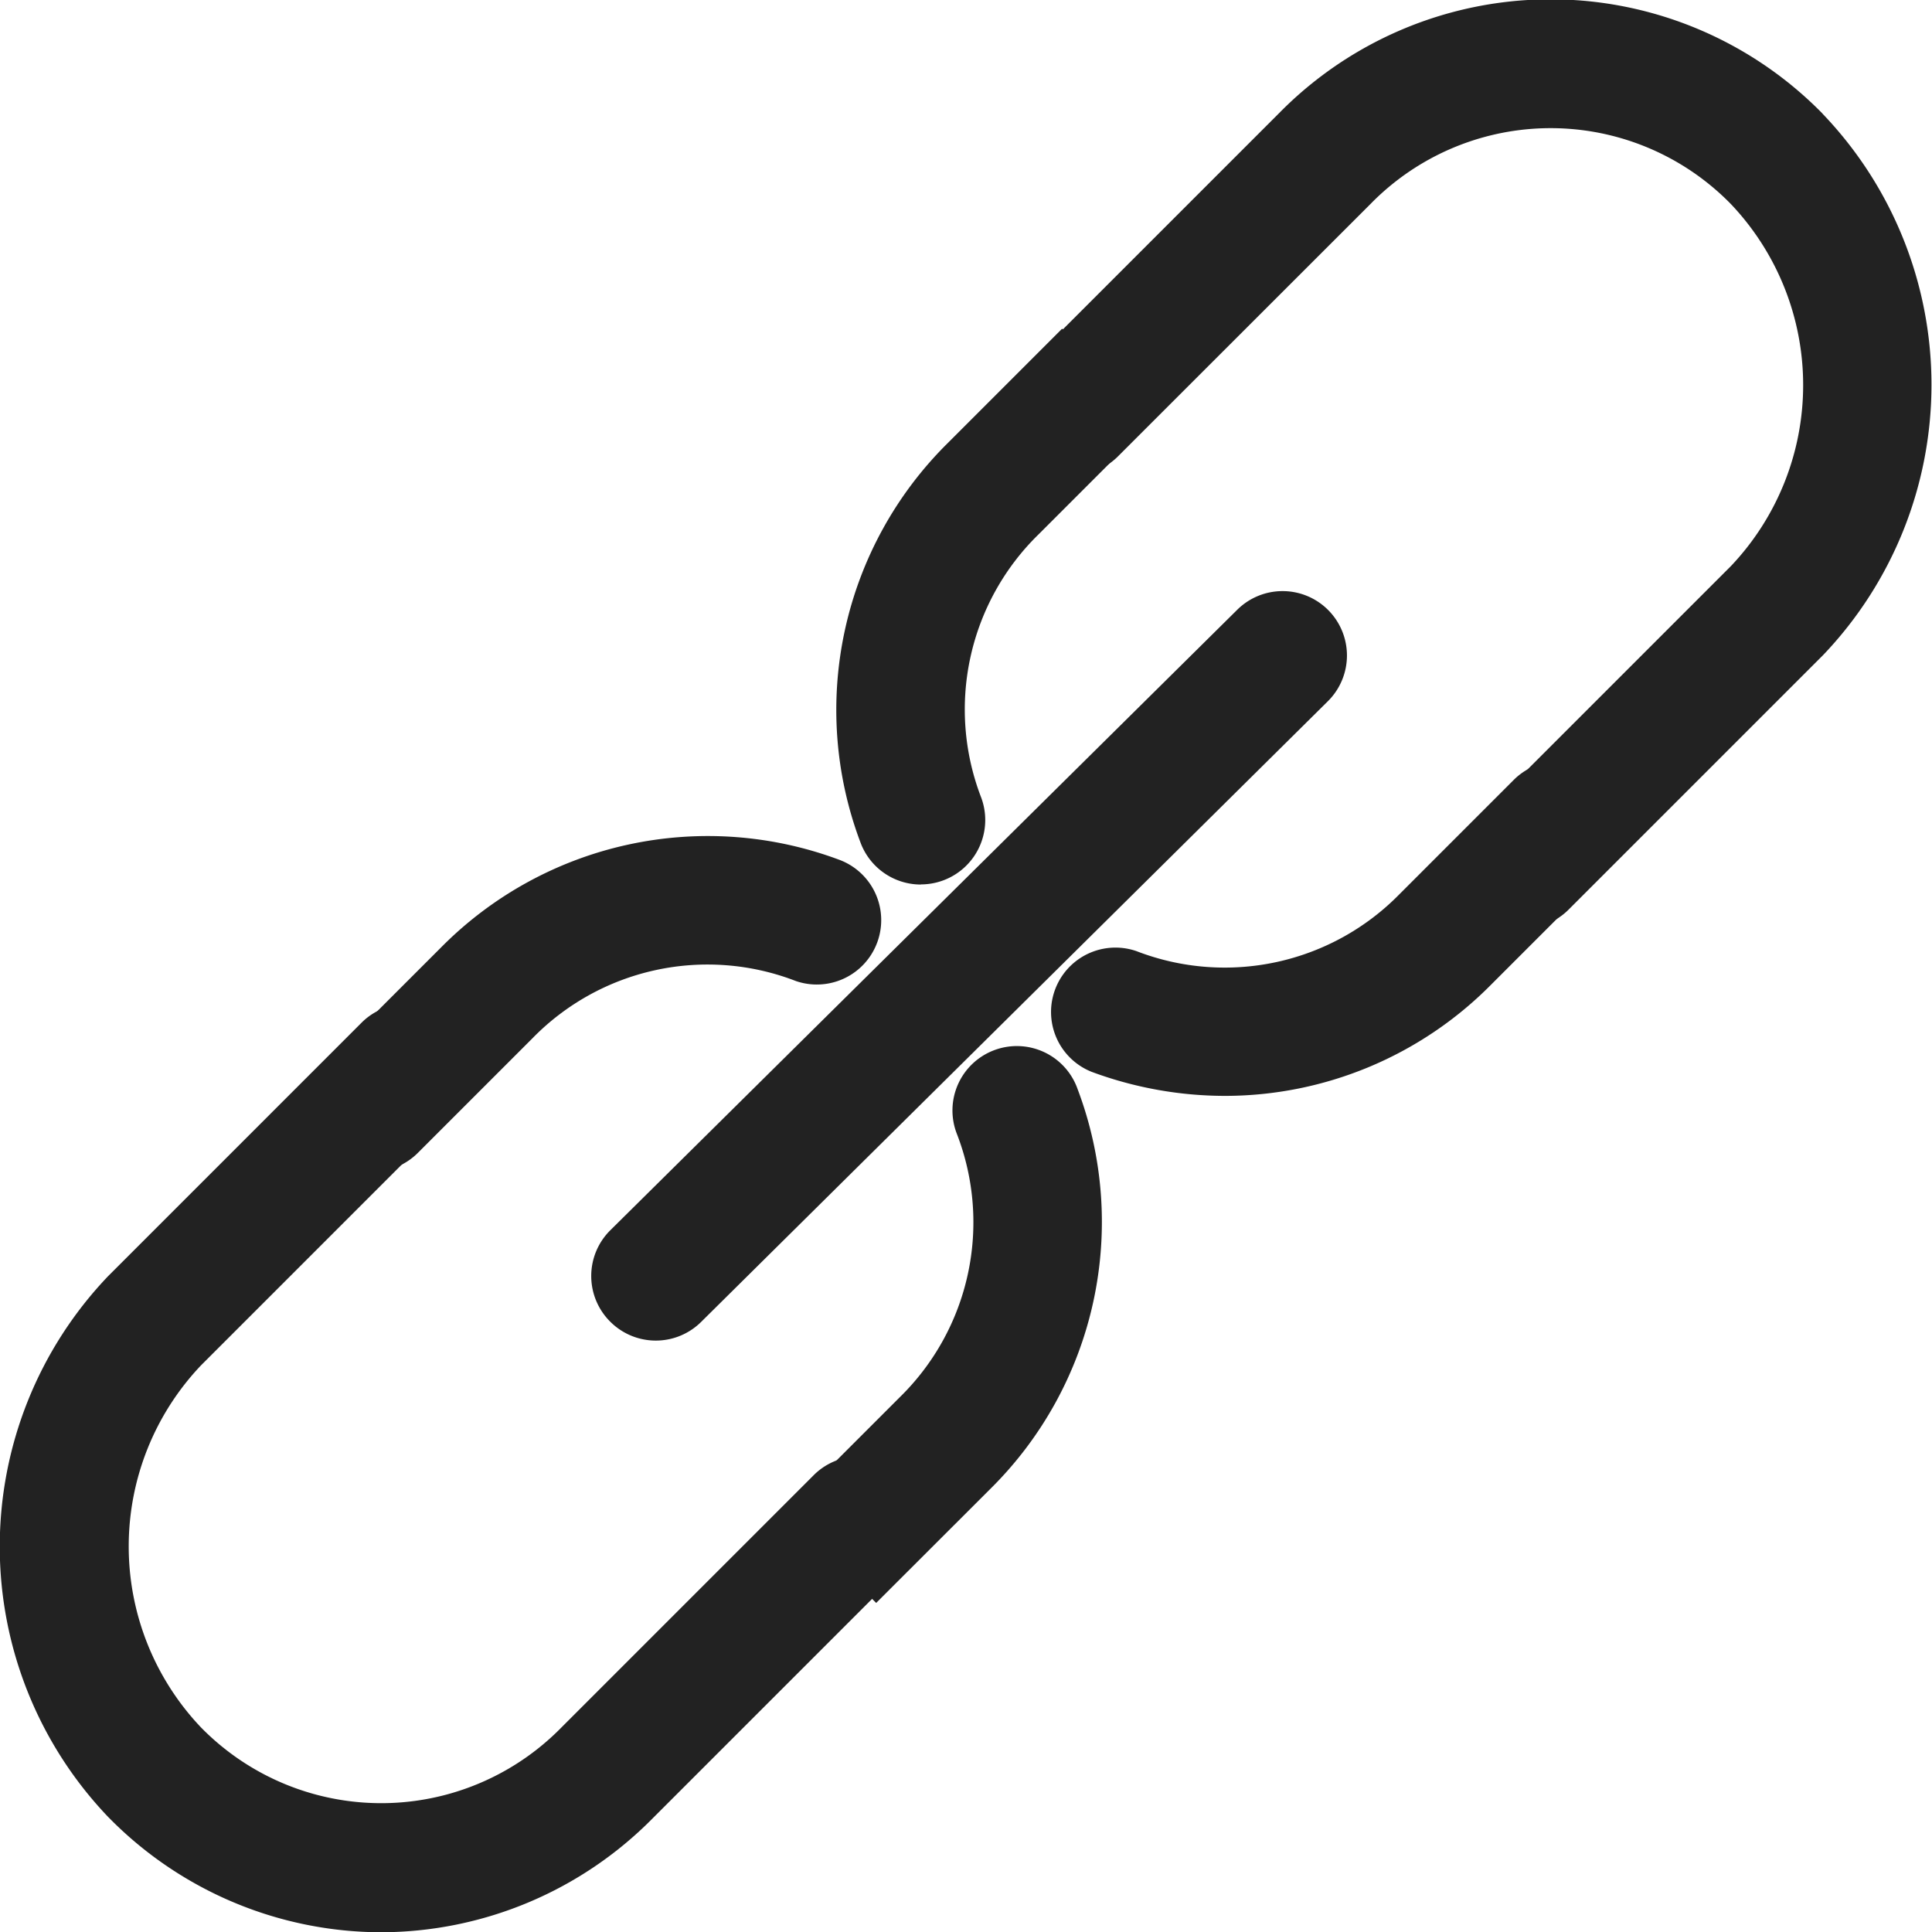<svg xmlns="http://www.w3.org/2000/svg" width="15.001" height="15.003" viewBox="0 0 15.001 15.003">
    <path data-name="패스 47" d="M449.256 574.912a2.971 2.971 0 0 1-2.108-.886l-.009-.009a3.04 3.04 0 0 1 0-4.2l.009-.009 1.964-1.964a.5.5 0 0 1 .707.707l-1.96 1.96a2.041 2.041 0 0 0 0 2.81 1.959 1.959 0 0 0 2.8 0l1.964-1.964a.5.5 0 0 1 .707.707l-1.964 1.964a2.971 2.971 0 0 1-2.11.884z" transform="translate(-446.299 -559.909)" style="fill:#222"/>
    <path data-name="패스 48" d="M451.9 567.472a.5.5 0 0 1-.353-.854l.888-.888a2.914 2.914 0 0 1 3.1-.677.5.5 0 0 1-.346.938 1.9 1.9 0 0 0-2.046.446l-.889.889a.5.5 0 0 1-.354.146z" transform="translate(-449.01 -558.374)" style="fill:#222"/>
    <path data-name="패스 49" d="m459.854 572.715-.707-.707.888-.888a1.9 1.9 0 0 0 .446-2.046.5.5 0 1 1 .938-.346 2.914 2.914 0 0 1-.677 3.1z" transform="translate(-453.051 -560.269)" style="fill:#222"/>
    <path data-name="패스 50" d="M467.008 558.134a.5.5 0 0 1-.354-.854l1.96-1.96a2.041 2.041 0 0 0 0-2.81 1.956 1.956 0 0 0-2.8 0l-1.965 1.964a.5.5 0 0 1-.707-.707l1.964-1.964a2.956 2.956 0 0 1 4.215 0l.008.009a3.04 3.04 0 0 1 0 4.2l-.009.009-1.964 1.964a.5.5 0 0 1-.348.149z" transform="translate(-455.174 -550.925)" style="fill:#222"/>
    <path data-name="패스 51" d="M465.061 566.206a2.986 2.986 0 0 1-1.034-.186.5.5 0 0 1 .346-.938 1.9 1.9 0 0 0 2.046-.446l.889-.889a.5.5 0 0 1 .707.707l-.889.889a2.909 2.909 0 0 1-2.065.863z" transform="translate(-455.549 -557.697)" style="fill:#222"/>
    <path data-name="패스 52" d="M460.822 560.561a.5.5 0 0 1-.469-.327 2.914 2.914 0 0 1 .677-3.1l.889-.889.707.707-.889.889a1.9 1.9 0 0 0-.446 2.046.5.5 0 0 1-.469.673z" transform="translate(-453.672 -553.693)" style="fill:#222"/>
    <path data-name="선 27" d="M0 5.318a.5.5 0 0 1-.355-.148.5.5 0 0 1 0-.707L4.513-.355a.5.5 0 0 1 .707 0 .5.5 0 0 1 0 .707L.352 5.173A.5.5 0 0 1 0 5.318z" transform="translate(5.092 5.091)" style="fill:#222"/>
</svg>
